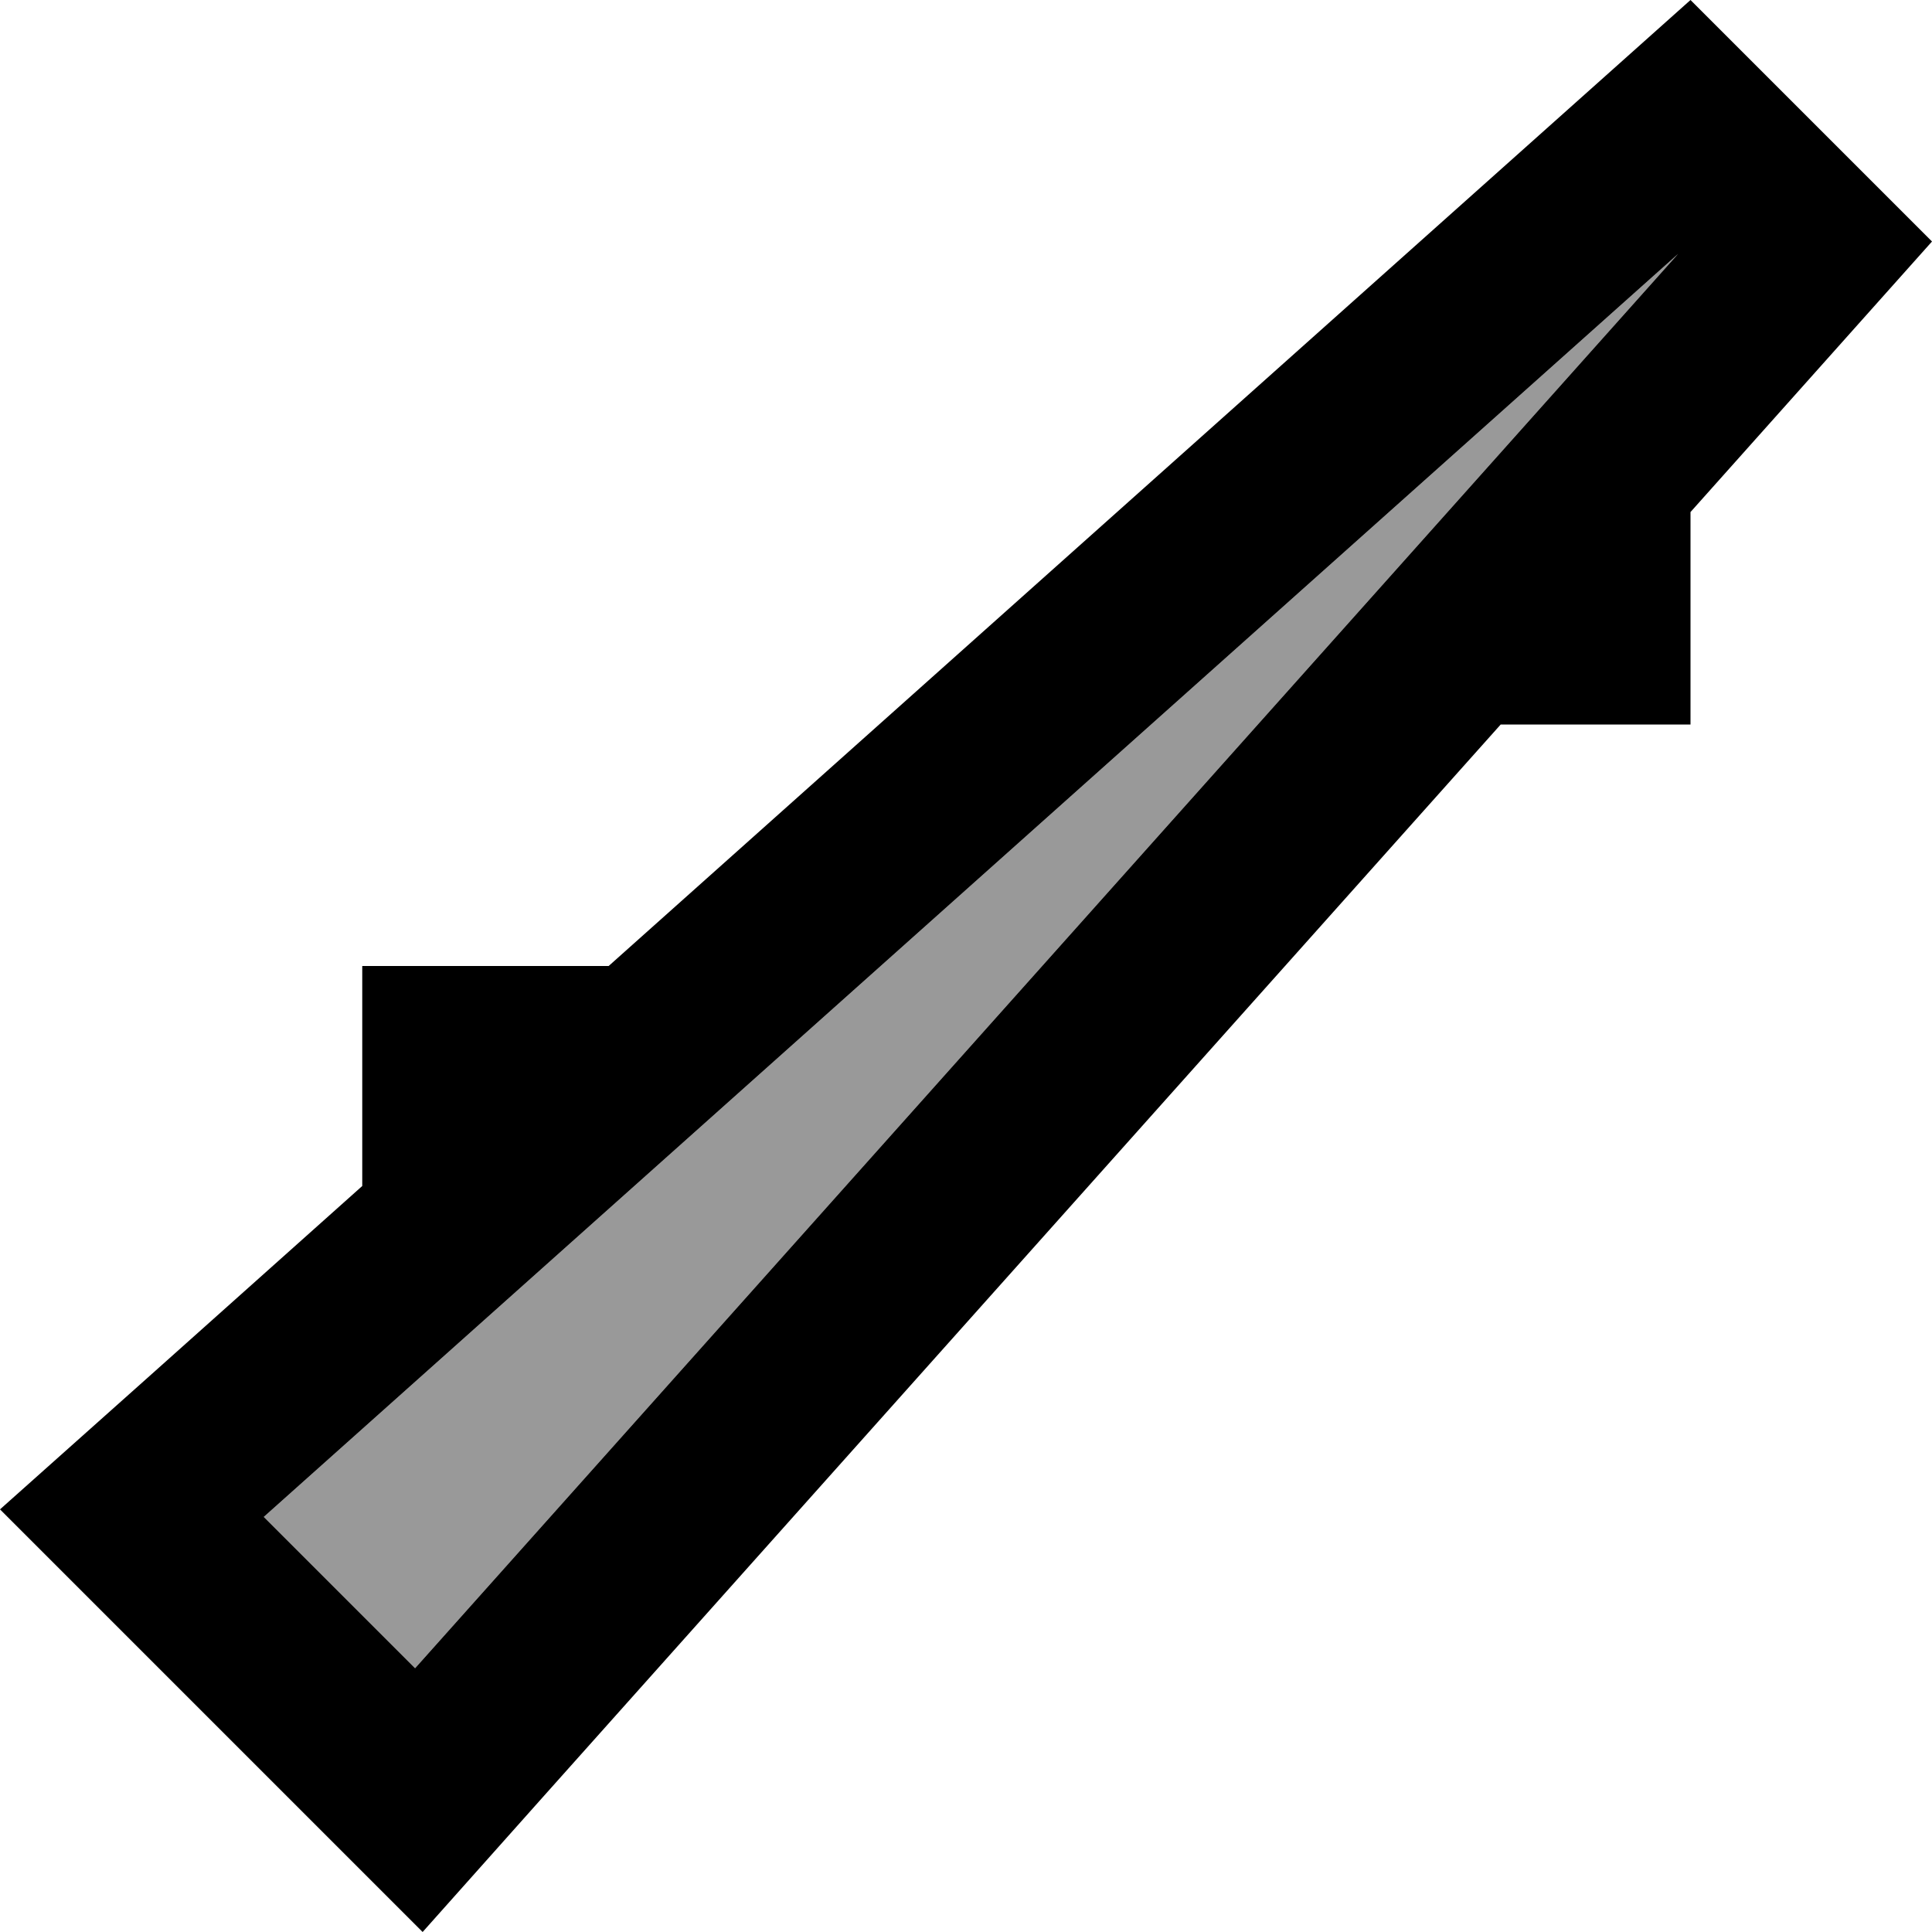 <svg fill="currentColor" xmlns="http://www.w3.org/2000/svg" viewBox="0 0 512 512"><!--! Font Awesome Pro 7.0.1 by @fontawesome - https://fontawesome.com License - https://fontawesome.com/license (Commercial License) Copyright 2025 Fonticons, Inc. --><path opacity=".4" fill="currentColor" d="M69.9 402L110 442.1 444.7 67.3 69.9 402z"/><path fill="currentColor" d="M112 512l32-35.9 253.7-284.1 50.3 0 0-56.3 64-71.7-64-64-286.7 256-65.3 0 0 58.3c-44.1 39.4-76.1 68-96 85.7 49.3 49.3 101.7 101.7 112 112zm-2-69.9L69.9 402 444.7 67.3 110 442.1z"/></svg>